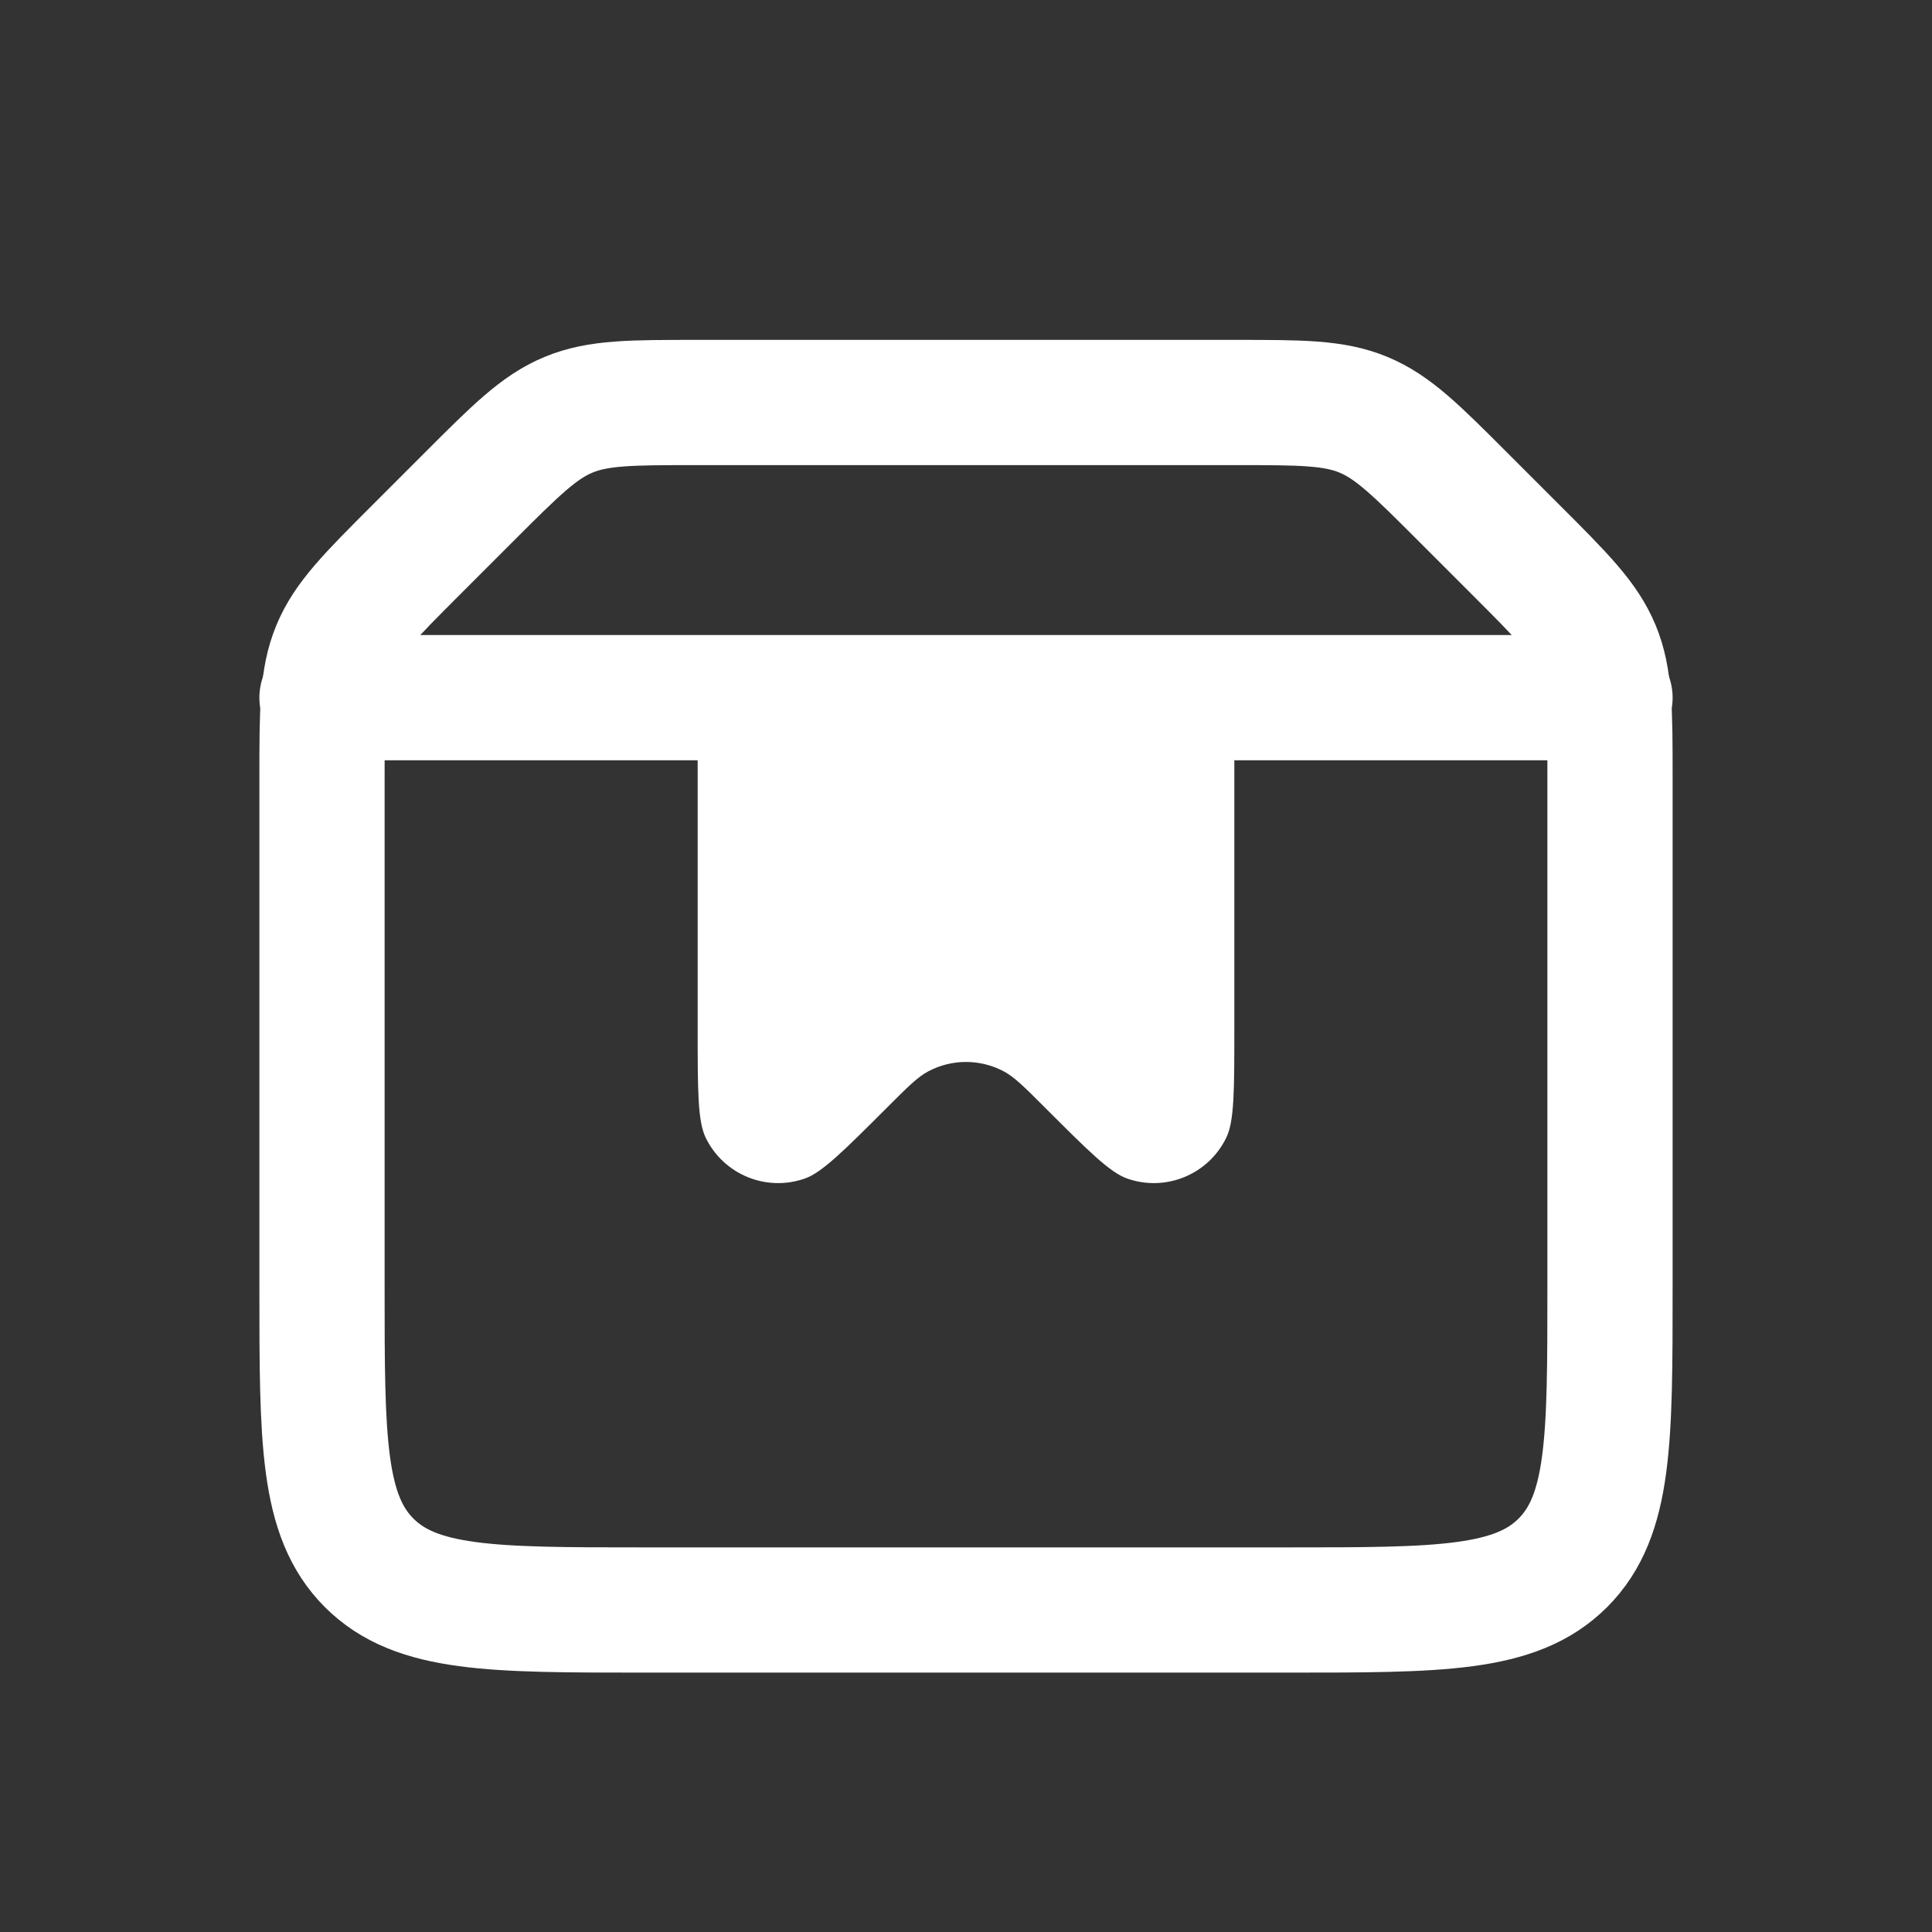 <svg xmlns="http://www.w3.org/2000/svg" width="54" height="54" viewBox="0 0 54 54" fill="none">
  <rect x="0" y="0" width="54" height="54" fill="#333333" stroke="none"/>
  <path d="M9 21.728C9 19.889 9 18.969 9.343 18.142C9.685 17.315 10.336 16.665 11.636 15.364L13.114 13.886C14.415 12.585 15.065 11.935 15.892 11.592C16.719 11.25 17.639 11.25 19.478 11.25H34.522C36.362 11.25 37.281 11.25 38.108 11.592C38.935 11.935 39.586 12.585 40.886 13.886L42.364 15.364C43.665 16.665 44.315 17.315 44.658 18.142C45 18.969 45 19.889 45 21.728V36C45 40.243 45 42.364 43.682 43.682C42.364 45 40.243 45 36 45H18C13.758 45 11.636 45 10.318 43.682C9 42.364 9 40.243 9 36V21.728Z" stroke="white" stroke-width="3.5"/>
  <path d="M9 19.5H45" stroke="white" stroke-width="3.5" stroke-linecap="round"/>
  <path d="M33.375 18.25L20.625 18.25C20.094 18.25 19.829 18.25 19.665 18.415C19.5 18.579 19.5 18.845 19.5 19.375L19.5 28.75C19.5 30.471 19.5 31.331 19.722 31.794C20.219 32.826 21.412 33.32 22.494 32.941C22.978 32.772 23.586 32.163 24.803 30.947C25.367 30.383 25.648 30.101 25.948 29.943C26.606 29.595 27.393 29.595 28.052 29.943C28.351 30.101 28.633 30.383 29.197 30.947C30.413 32.163 31.022 32.772 31.506 32.941C32.587 33.32 33.78 32.826 34.277 31.794C34.5 31.331 34.5 30.471 34.5 28.75V19.375C34.5 18.845 34.5 18.579 34.335 18.415C34.17 18.25 33.905 18.25 33.375 18.25Z" fill="white"/>
</svg>